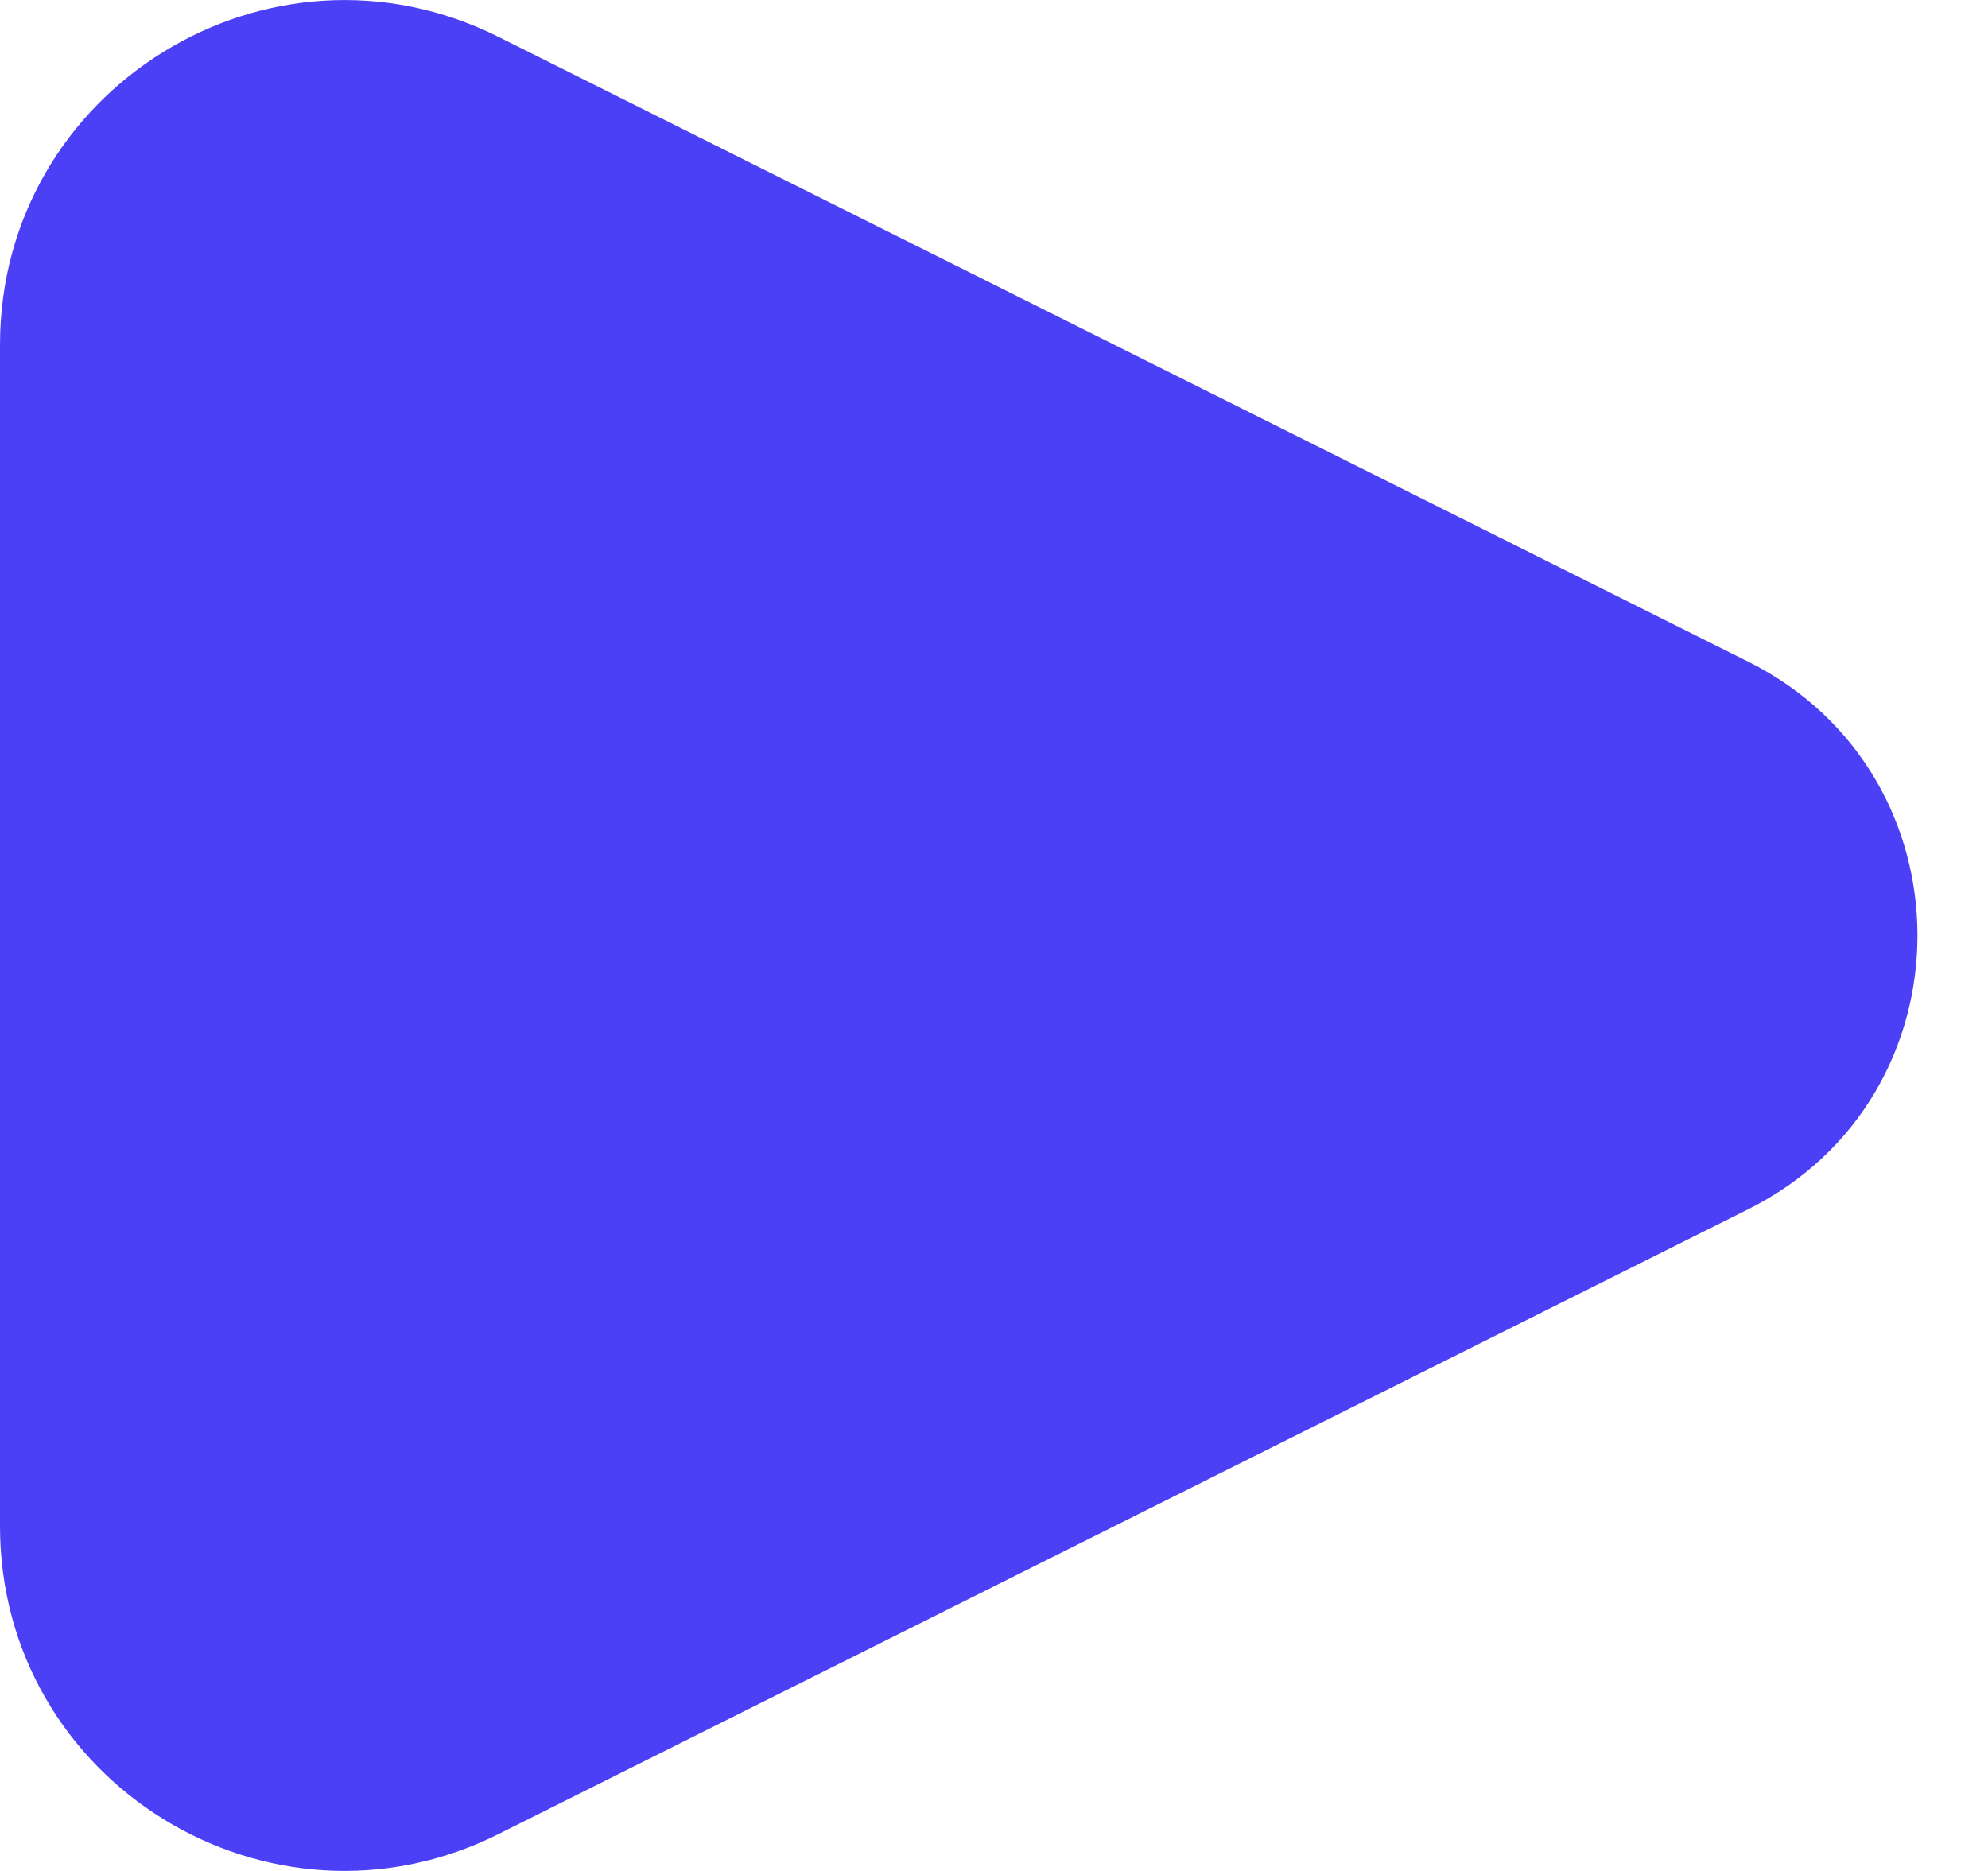 <svg width="17" height="16" viewBox="0 0 17 16" fill="none" xmlns="http://www.w3.org/2000/svg">
<path d="M14.95 5.659L4.262 0.315C2.304 -0.664 0 0.76 0 2.949V13.051C0 15.241 2.304 16.664 4.262 15.685L14.95 10.341C16.879 9.377 16.879 6.623 14.95 5.659Z" fill="#4C40F7"/>
</svg>
